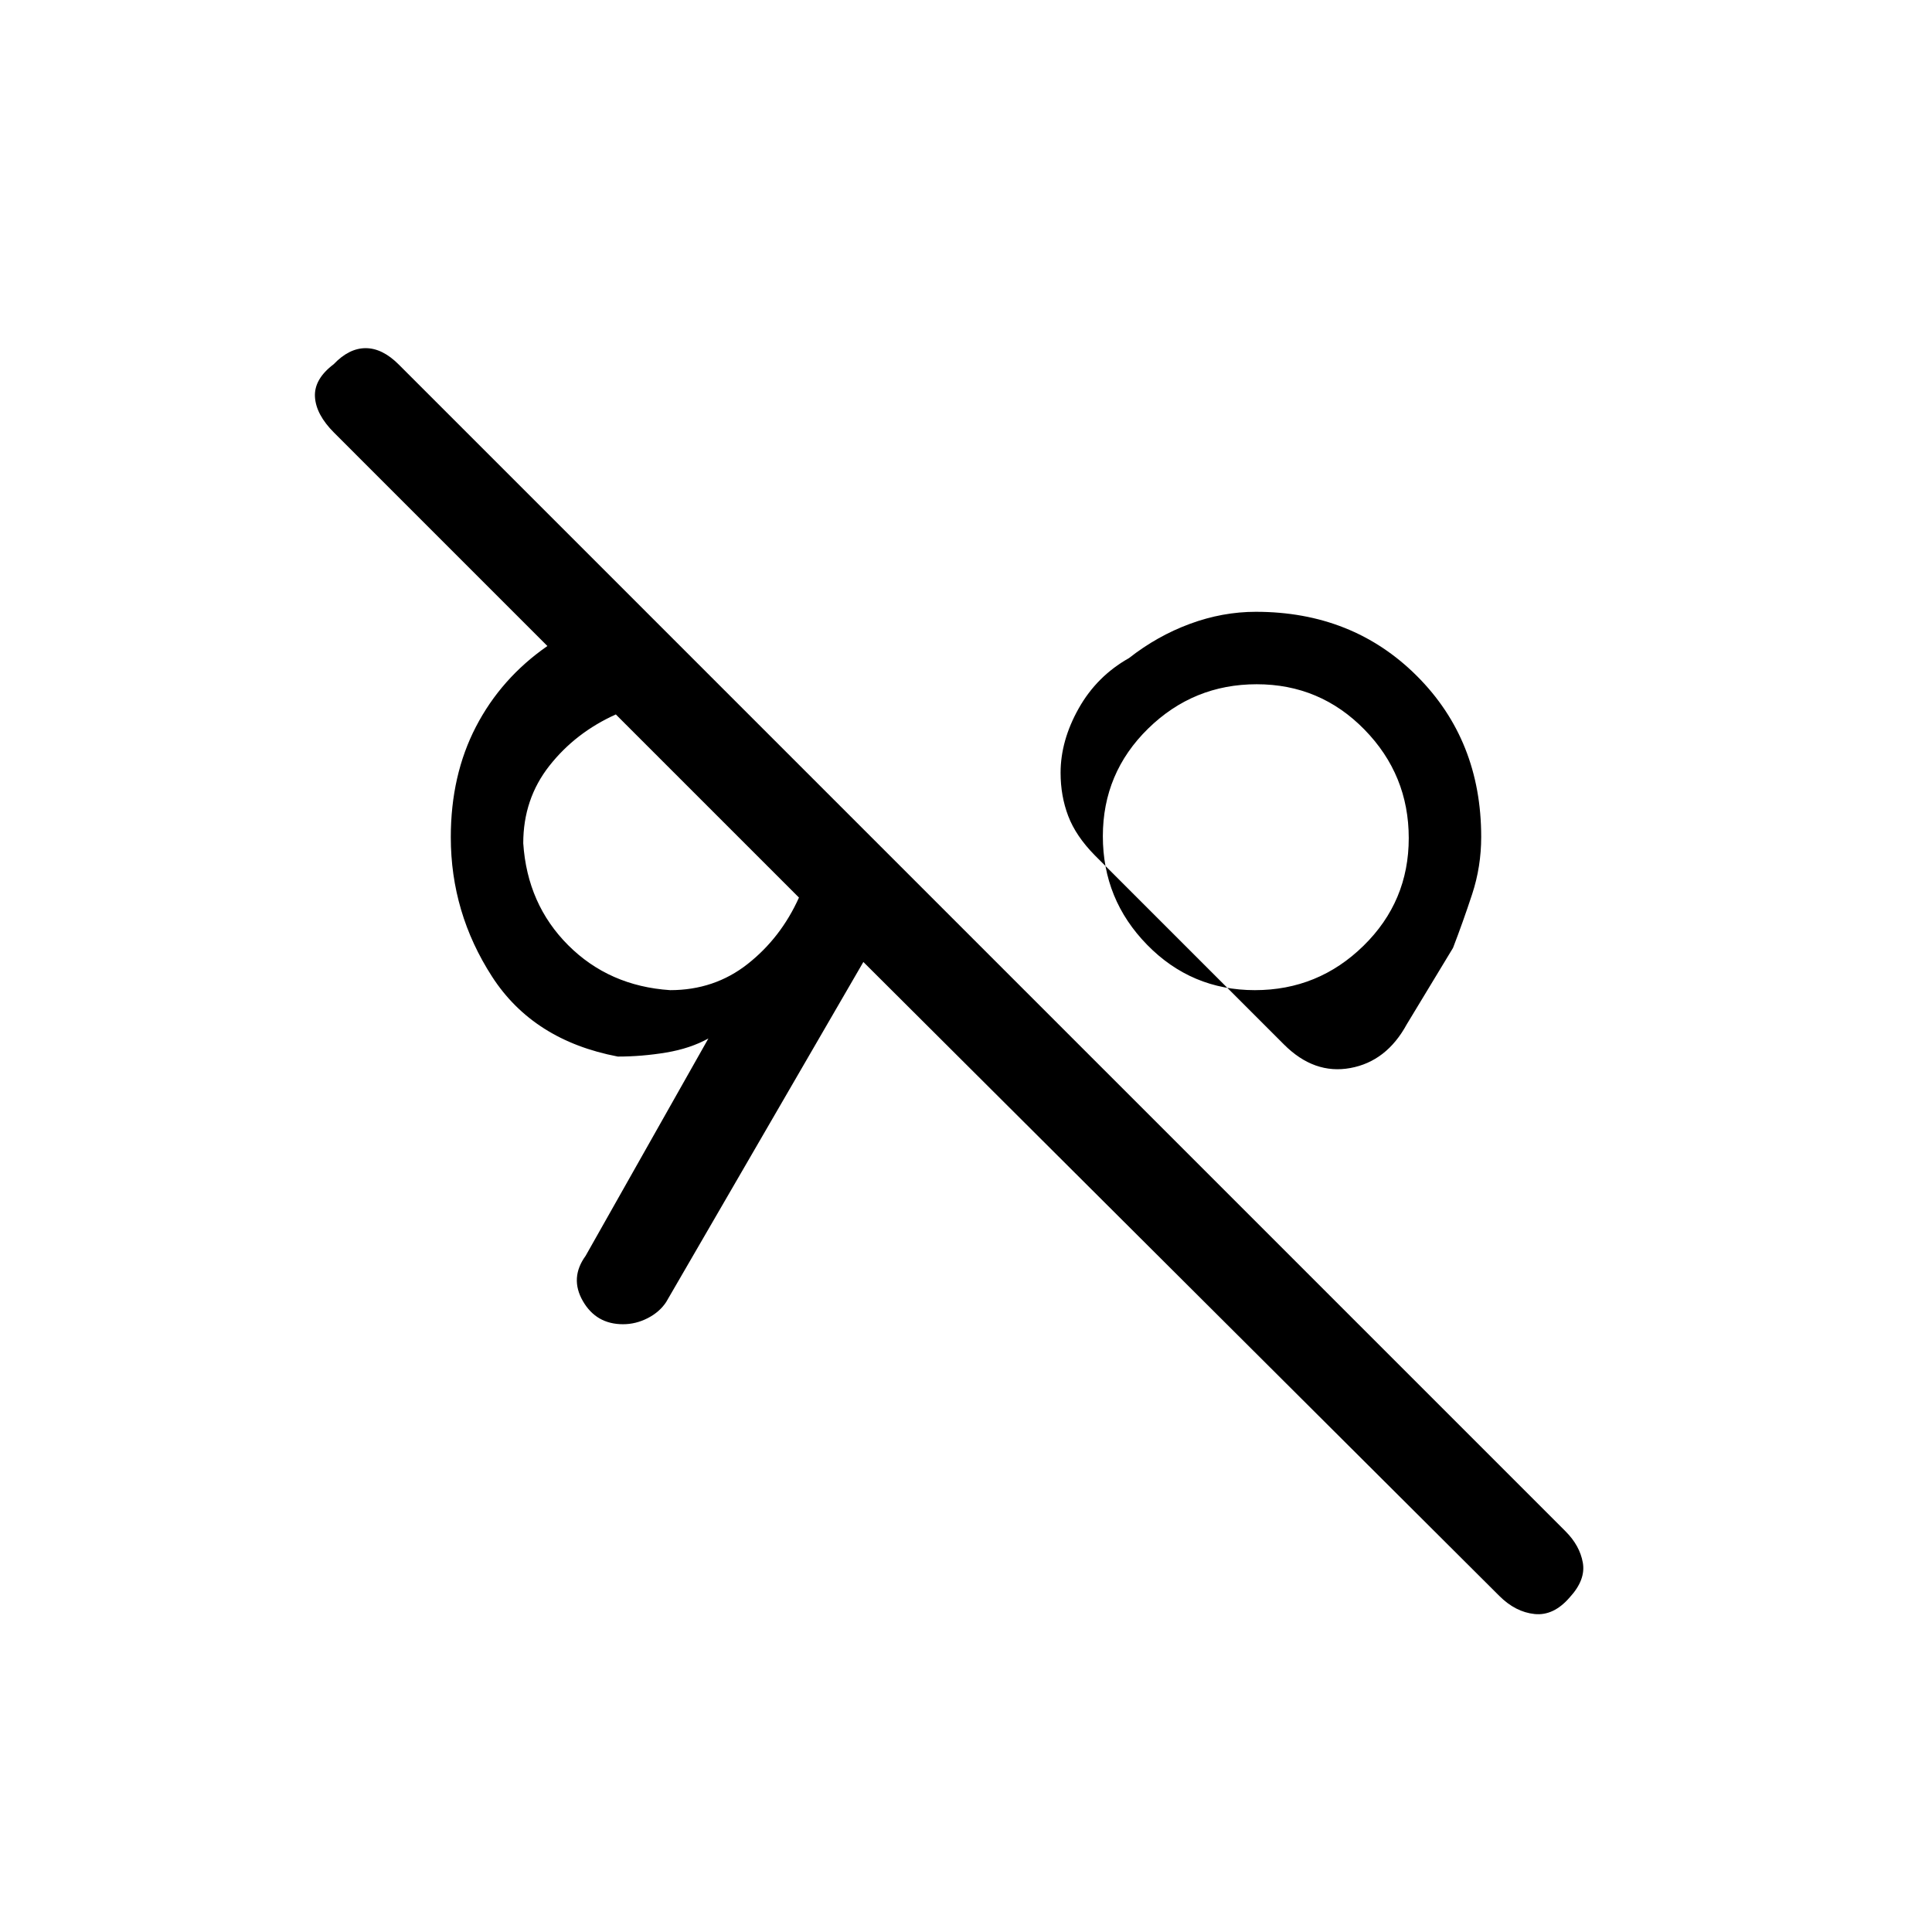 <svg xmlns="http://www.w3.org/2000/svg" height="20" viewBox="0 -960 960 960" width="20"><path d="M780-166.3q-8 9.3-17.5 8.3t-17.5-9L429-482l-98 169q-3.27 4.95-9.16 7.98-5.89 3.02-12.26 3.02-13.32 0-19.95-11.5Q283-325 291-336l61-108q-9 5-21 7t-24 2q-42-8-62.5-39.73Q224-506.46 224-544q0-30.8 12.5-54.9Q249-623 272-639L166-745q-9-9-9.5-17.8t9.28-16.2q7.62-8 15.92-8t16.4 8.1l579.8 579.8q7.1 7.1 8.6 15.6t-6.5 17.2ZM333-468q22 0 38.5-13t25.5-33l-91-91q-20 9-33 25.5T260-541q2 30.33 22.33 50.67Q302.67-470 333-468Zm290.53 0q31.47 0 53.97-22.03t22.5-53.5q0-31.47-22.03-53.97t-53.5-22.5q-31.47 0-53.97 22.03t-22.5 53.5q0 31.47 22.03 53.97t53.5 22.5ZM374-538Zm250-6Zm14 103-94-94q-9.42-9.57-13.21-19.54Q527-564.5 527-576q0-16 9-32t25-25q14-11 30.23-17t32.77-6q48.15 0 80.08 31.92Q736-592.15 736-544.14q0 14.77-4.5 28.45Q727-502 722-489l-23 38q-10.04 18.41-28.02 21.7Q653-426 638-441Z"/></svg>